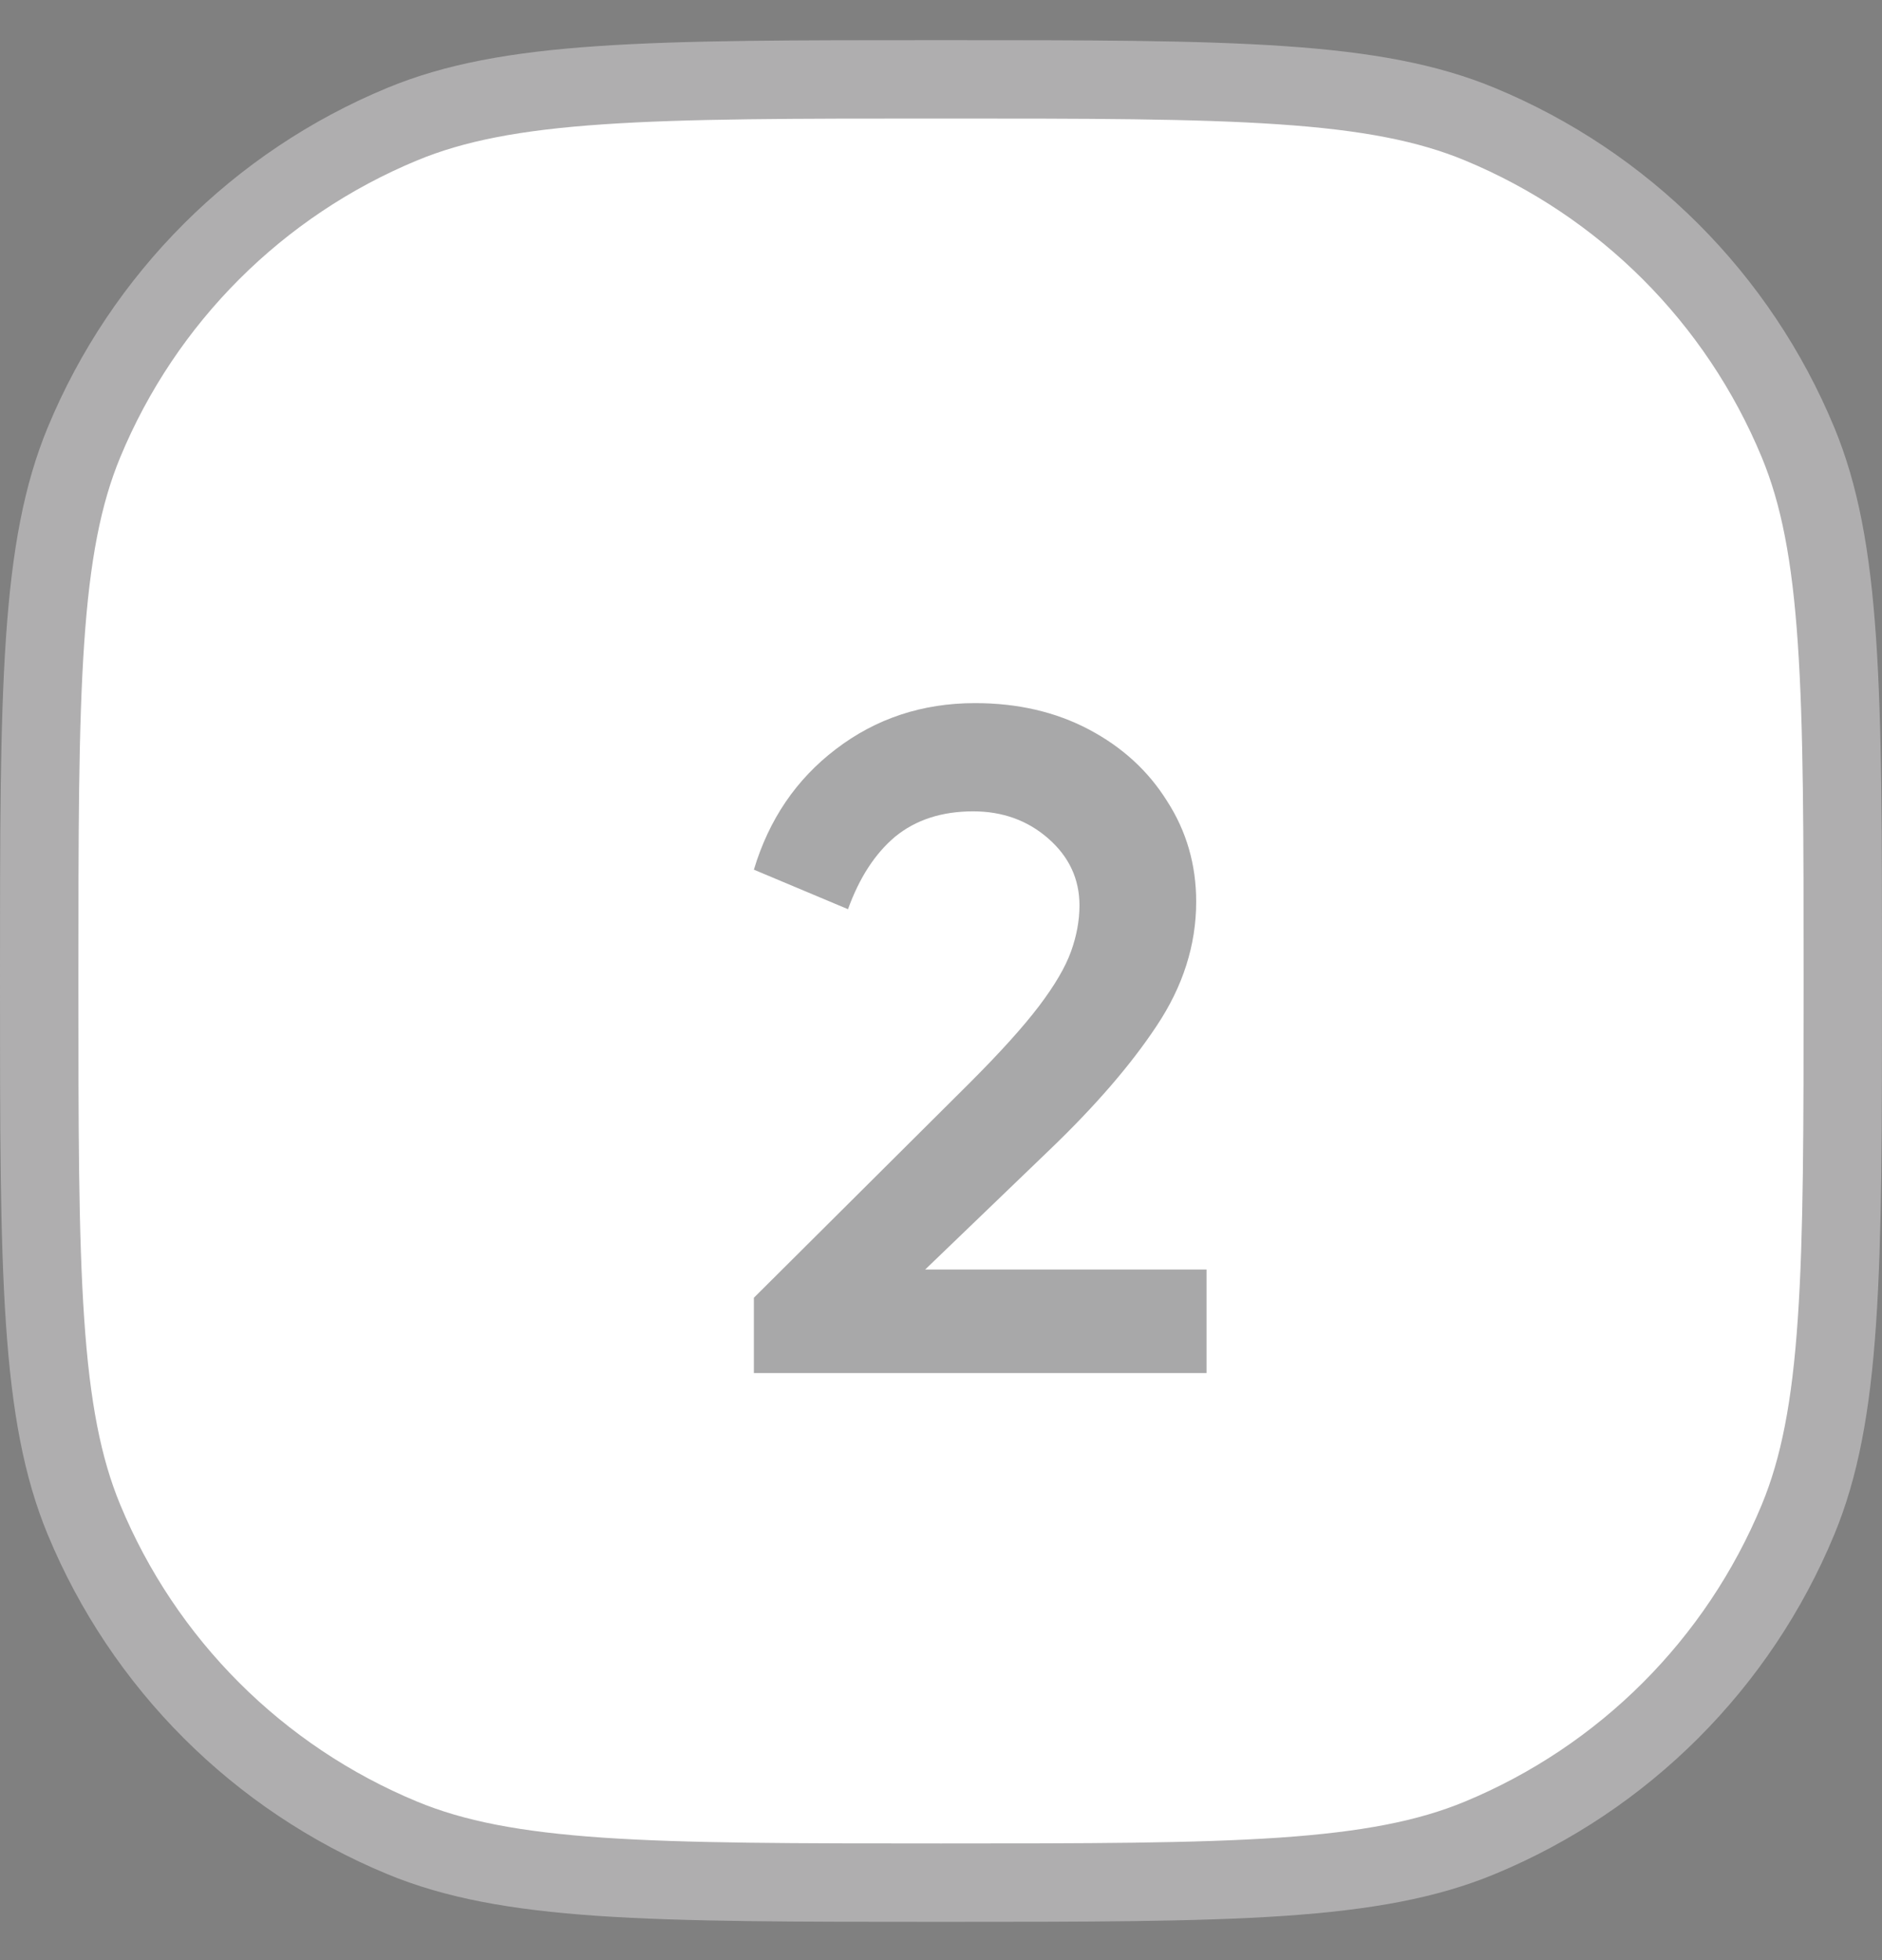 <svg width="24" height="25" viewBox="0 0 24 25" fill="none" xmlns="http://www.w3.org/2000/svg">
<rect x="0" y="0" width="24" height="25" fill="#808080" stroke="none"/>
<path d="M0.5 12.512C0.5 10.641 0.5 9.263 0.575 8.169C0.649 7.078 0.796 6.306 1.071 5.642C1.832 3.804 3.292 2.344 5.13 1.583C5.794 1.308 6.567 1.161 7.657 1.087C8.751 1.012 10.129 1.012 12 1.012C13.871 1.012 15.248 1.012 16.343 1.087C17.433 1.161 18.206 1.308 18.87 1.583C20.708 2.344 22.168 3.804 22.929 5.642C23.204 6.306 23.351 7.078 23.425 8.169C23.5 9.263 23.5 10.641 23.5 12.512C23.5 14.382 23.5 15.76 23.425 16.855C23.351 17.945 23.204 18.718 22.929 19.382C22.168 21.22 20.708 22.68 18.87 23.441C18.206 23.716 17.433 23.862 16.343 23.937C15.248 24.011 13.871 24.012 12 24.012C10.129 24.012 8.751 24.011 7.657 23.937C6.567 23.862 5.794 23.716 5.13 23.441C3.292 22.68 1.832 21.22 1.071 19.382C0.796 18.718 0.649 17.945 0.575 16.855C0.5 15.76 0.5 14.382 0.5 12.512Z" fill="white" stroke="#AFAEAF" stroke-miterlimit="1.573" stroke-linecap="round" stroke-linejoin="round"/>
<path d="M18 8.512L9.75 16.512L6 12.875" stroke="white" stroke-width="1.5" stroke-linecap="round" stroke-linejoin="round"/>
<path d="M9.614 17.512V16.552L12.362 13.816C12.754 13.424 13.05 13.096 13.25 12.832C13.45 12.568 13.586 12.336 13.658 12.136C13.73 11.936 13.766 11.74 13.766 11.548C13.766 11.212 13.634 10.928 13.37 10.696C13.106 10.464 12.786 10.348 12.41 10.348C12.01 10.348 11.678 10.456 11.414 10.672C11.158 10.888 10.958 11.196 10.814 11.596L9.614 11.092C9.806 10.452 10.154 9.94 10.658 9.556C11.17 9.164 11.762 8.968 12.434 8.968C12.978 8.968 13.462 9.08 13.886 9.304C14.31 9.528 14.642 9.832 14.882 10.216C15.13 10.6 15.254 11.028 15.254 11.5C15.254 12.052 15.086 12.58 14.75 13.084C14.422 13.58 13.966 14.108 13.382 14.668L11.798 16.192H15.386V17.512H9.614Z" fill="#D2D2D3"/>
<path d="M9.614 17.512V16.552L12.362 13.816C12.754 13.424 13.05 13.096 13.25 12.832C13.45 12.568 13.586 12.336 13.658 12.136C13.73 11.936 13.766 11.74 13.766 11.548C13.766 11.212 13.634 10.928 13.37 10.696C13.106 10.464 12.786 10.348 12.41 10.348C12.01 10.348 11.678 10.456 11.414 10.672C11.158 10.888 10.958 11.196 10.814 11.596L9.614 11.092C9.806 10.452 10.154 9.94 10.658 9.556C11.17 9.164 11.762 8.968 12.434 8.968C12.978 8.968 13.462 9.08 13.886 9.304C14.31 9.528 14.642 9.832 14.882 10.216C15.13 10.6 15.254 11.028 15.254 11.5C15.254 12.052 15.086 12.58 14.75 13.084C14.422 13.58 13.966 14.108 13.382 14.668L11.798 16.192H15.386V17.512H9.614Z" fill="black" fill-opacity="0.2"/>
</svg>
